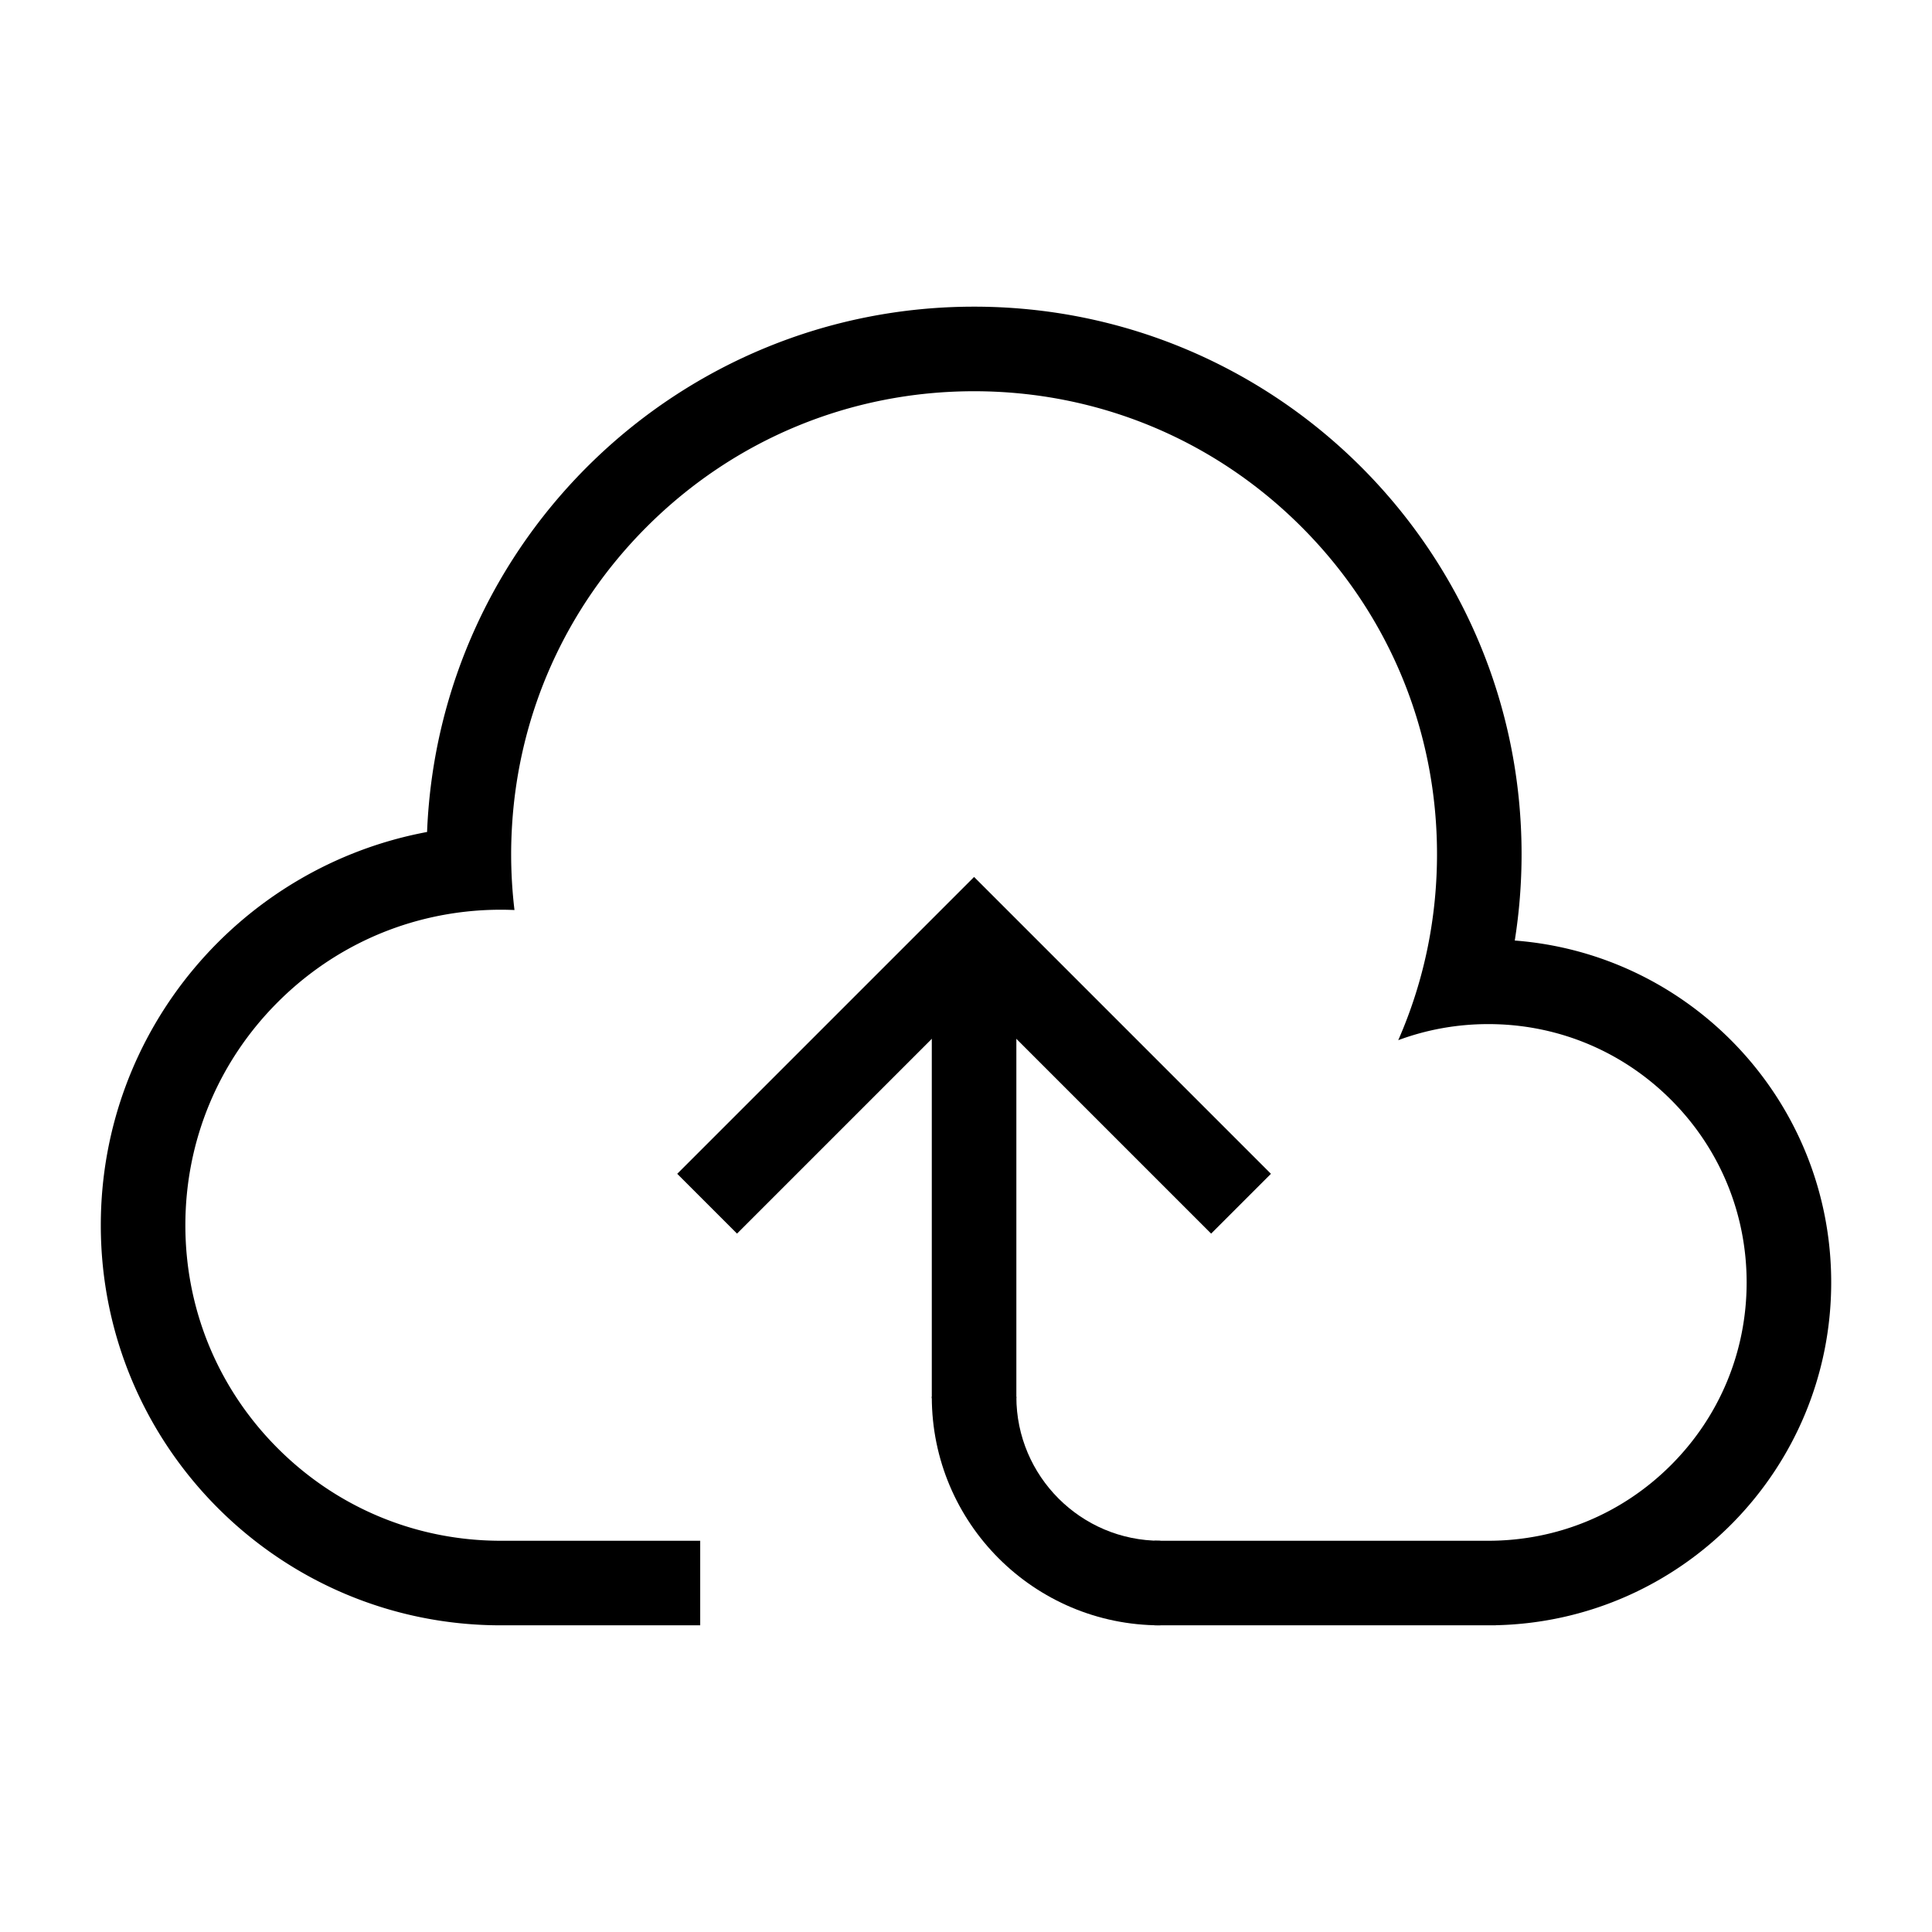 <svg t="1579832144868" class="icon" viewBox="0 0 1024 1024" version="1.1" xmlns="http://www.w3.org/2000/svg" p-id="4707" width="144" height="144"><path d="M516.281 464.805l157.34 157.341-31.693 31.692-125.646-125.646-125.647 125.646-31.693-31.692z" p-id="4708"></path><path d="M493.871 512.859h44.821v228.238h-44.821z" p-id="4709"></path><path d="M615.001 816.635h-0.009c-42.072 0-76.299-34.228-76.299-76.3l0.002-0.109H493.873l-0.001 0.109c0 66.893 54.228 121.121 121.121 121.121h0.009v-44.821z" p-id="4710"></path><path d="M802.859 498.506a292.348 292.348 0 0 0 3.606-45.782c0-160.265-129.92-290.184-290.184-290.184-156.325 0-283.756 123.617-289.927 278.428-98.42 18.36-172.927 104.69-172.927 208.436 0 117.112 94.938 212.052 212.052 212.052l0.254-0.002v0.002h105.391v-44.821H265.757v-0.004c-0.092 0-0.185 0.004-0.279 0.004-44.669 0-86.665-17.394-118.25-48.981-31.585-31.585-48.981-73.581-48.981-118.25s17.394-86.665 48.981-118.25c22.566-22.566 50.448-37.883 80.82-44.794a168.569 168.569 0 0 1 37.43-4.187c2.411 0 4.812 0.061 7.205 0.162a249.54 249.54 0 0 1-1.765-29.61c0-5.122 0.174-10.217 0.484-15.287 3.651-59.788 28.66-115.491 71.382-158.212 46.343-46.343 107.96-71.866 173.498-71.866 65.54 0 127.156 25.522 173.498 71.866 46.343 46.343 71.866 107.96 71.866 173.498 0 16.313-1.584 32.383-4.674 48.036a242.722 242.722 0 0 1-15.872 50.557c15.073-5.595 31.176-8.523 47.734-8.523 1.118 0 2.233 0.015 3.346 0.041 35.32 0.842 68.4 14.992 93.471 40.063 25.861 25.861 40.103 60.244 40.103 96.817 0 36.573-14.242 70.956-40.103 96.817-25.861 25.861-60.245 40.103-96.817 40.103l-0.063-0.001v0.001H611.976v44.821h180.802v-0.05c98.55-2.099 177.797-82.637 177.797-181.691 0-95.657-73.897-174.05-167.716-181.211z" p-id="4711"></path></svg>
